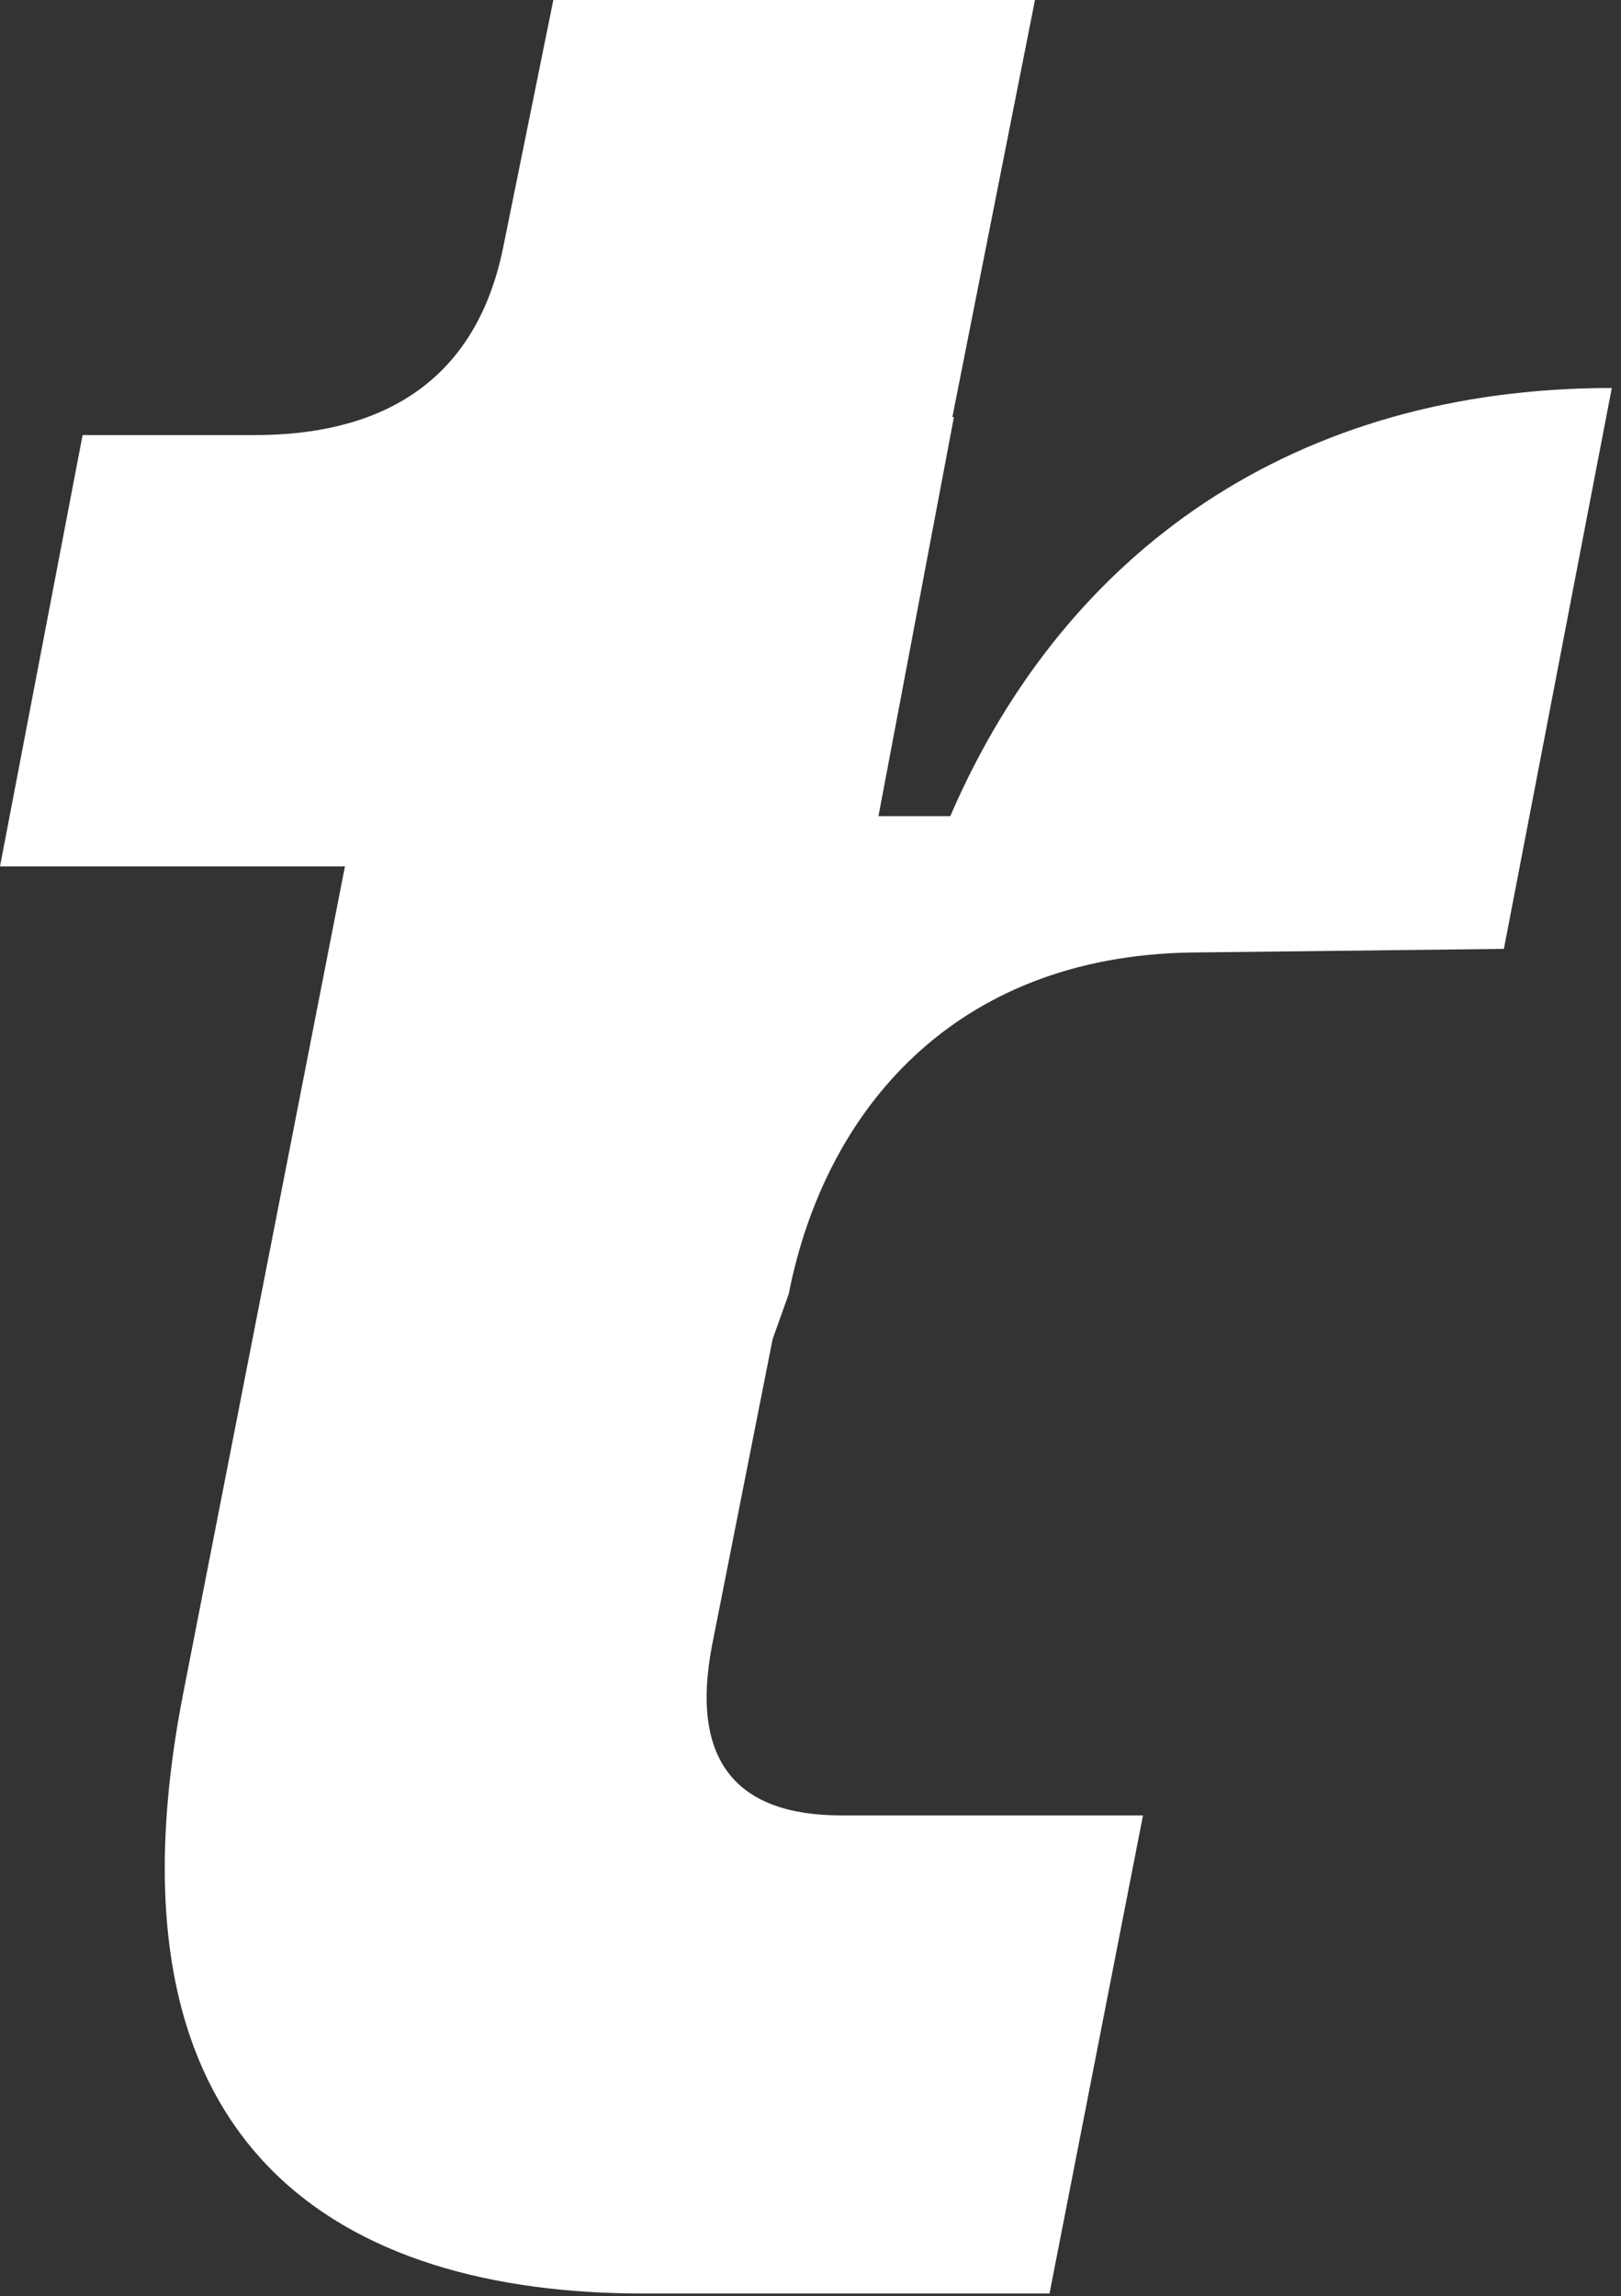 <svg width="125" height="177" viewBox="0 0 125 177" fill="none" xmlns="http://www.w3.org/2000/svg">
<rect x="0" y="0" width="125" height="177" fill="#333333" stroke="none"/>
<path d="M73.28 62.92H67.74L73.56 32.15H73.44L79.81 0H42.67L38.79 19.13C36.57 29.94 28.81 33.54 19.67 33.54H6.37L0 66.79H26.6L14.13 130.53C7.2 166.01 26.6 176.81 49.61 176.81H80.93L88.14 139.95H64.86C56.83 139.95 53.22 135.79 54.89 126.93L59.58 103.23L60.82 99.76C63.59 85.63 73.57 73.71 91.86 73.43L115.97 73.15L124.29 29.91C99.9 29.91 82.16 42.38 73.29 62.89L73.28 62.92Z" fill="white"/>
</svg>
